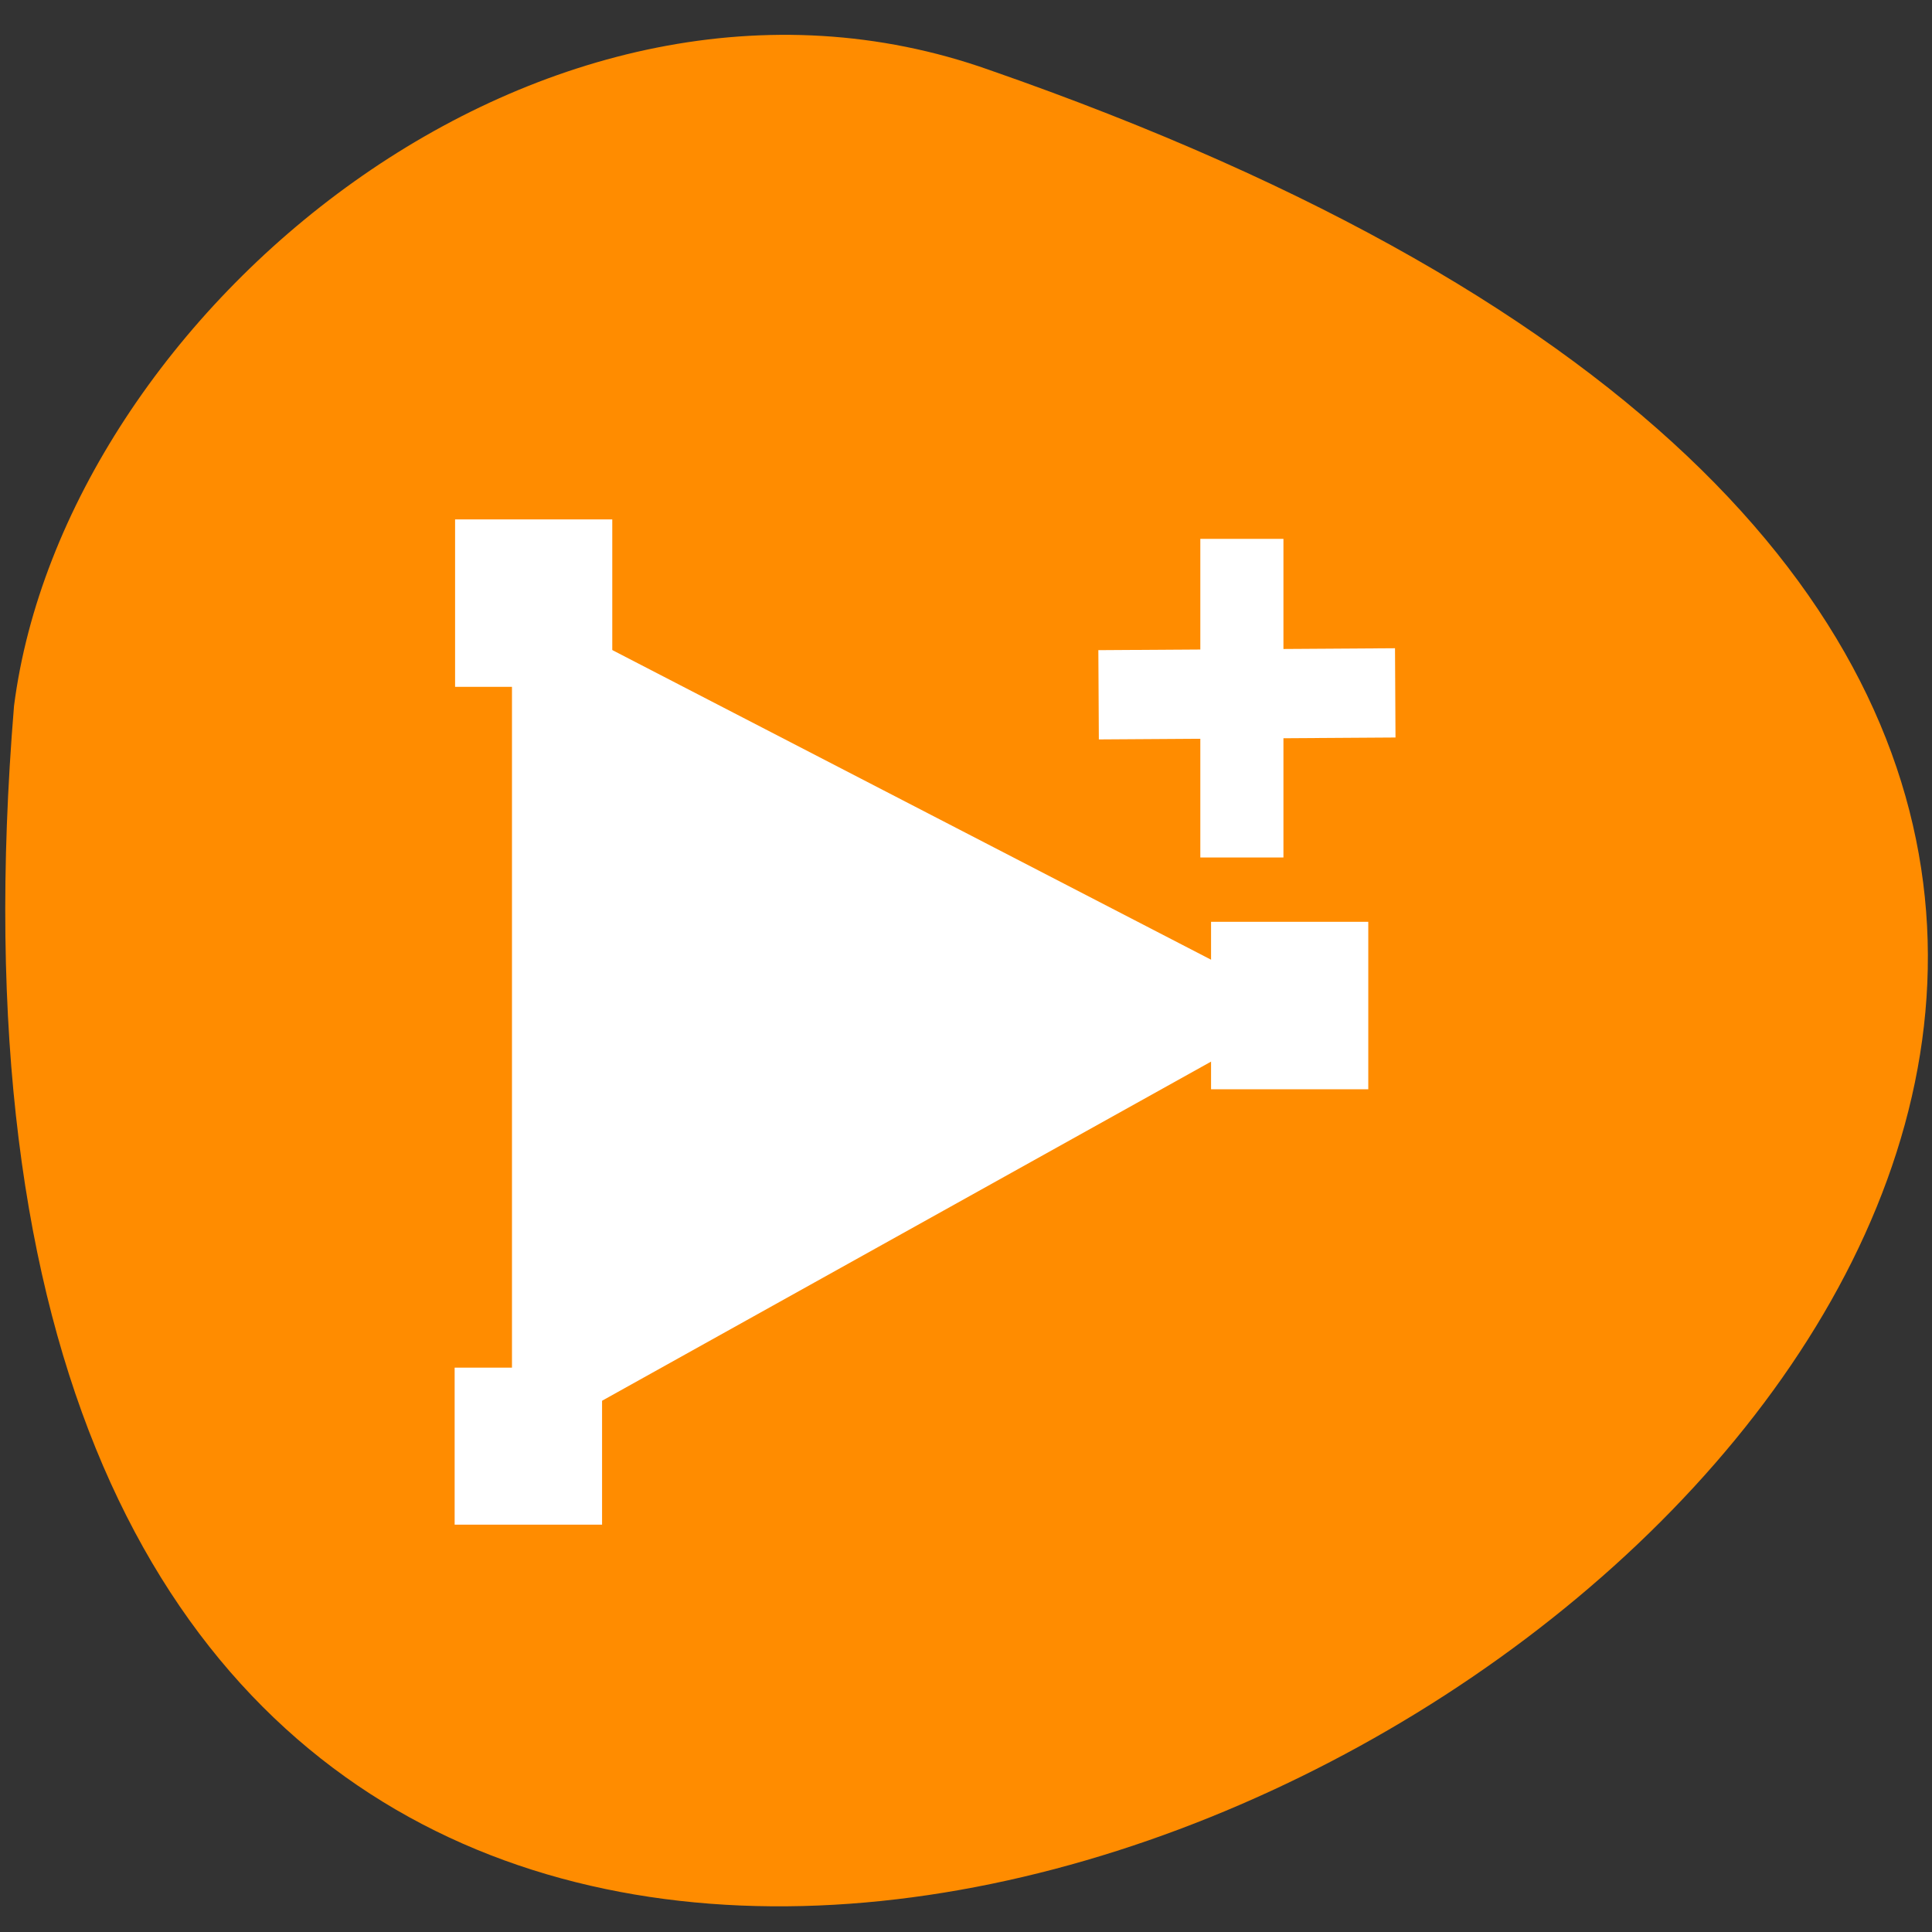 <svg xmlns="http://www.w3.org/2000/svg" viewBox="0 0 256 256"><rect x="0" y="0" width="256" height="256" fill="#333333" stroke="none"/><defs><clipPath><path d="m 74 56.824 h 129 v 139.69 h -129"/></clipPath><clipPath><path d="m 27.707 56.824 h 82.29 v 139.69 h -82.29"/></clipPath><clipPath><path d="m 171 132 h 54.625 v 24 h -54.625"/></clipPath><clipPath><path d="m 148 97 h 77.63 v 24 h -77.62"/></clipPath><clipPath><path transform="matrix(15.333 0 0 11.5 415 -125.5)" d="m -24 13 c 0 1.105 -0.672 2 -1.5 2 -0.828 0 -1.5 -0.895 -1.5 -2 0 -1.105 0.672 -2 1.5 -2 0.828 0 1.5 0.895 1.5 2 z"/></clipPath></defs><g transform="translate(1.348 -793.37)" style="color:#000"><path d="m 129.75 802.64 c 351.89 122.36 -157.77 430.08 -129.24 84.27 6.675 -52.07 70.44 -105.14 129.24 -84.27 z" style="fill:#ff8c00"/><g transform="matrix(4.2 0 0 4.511 -2221.43 -1678.62)" style="fill:#fff;stroke:#fff"><path d="m 544.95 590.27 l 24.379 -12.64 l -24.379 -11.738 z" style="stroke-width:0.414"/><path d="m 566.9 575.17 h 4.757 v 4.716 h -4.757 z" style="stroke-width:0.203"/><path d="m 543.03 588.26 h 4.46 v 4.421 h -4.46 z" style="stroke-width:0.191"/><path d="m 543.05 563.35 h 4.756 v 4.715 h -4.756 z" style="stroke-width:0.203"/><path d="m 566.96 564.32 h 1.622 v 8.359 h -1.622 z"/><path transform="matrix(-0.006 -1 1 -0.006 0 0)" d="m -572.57 560.32 h 1.622 v 8.359 h -1.622 z"/></g></g></svg>